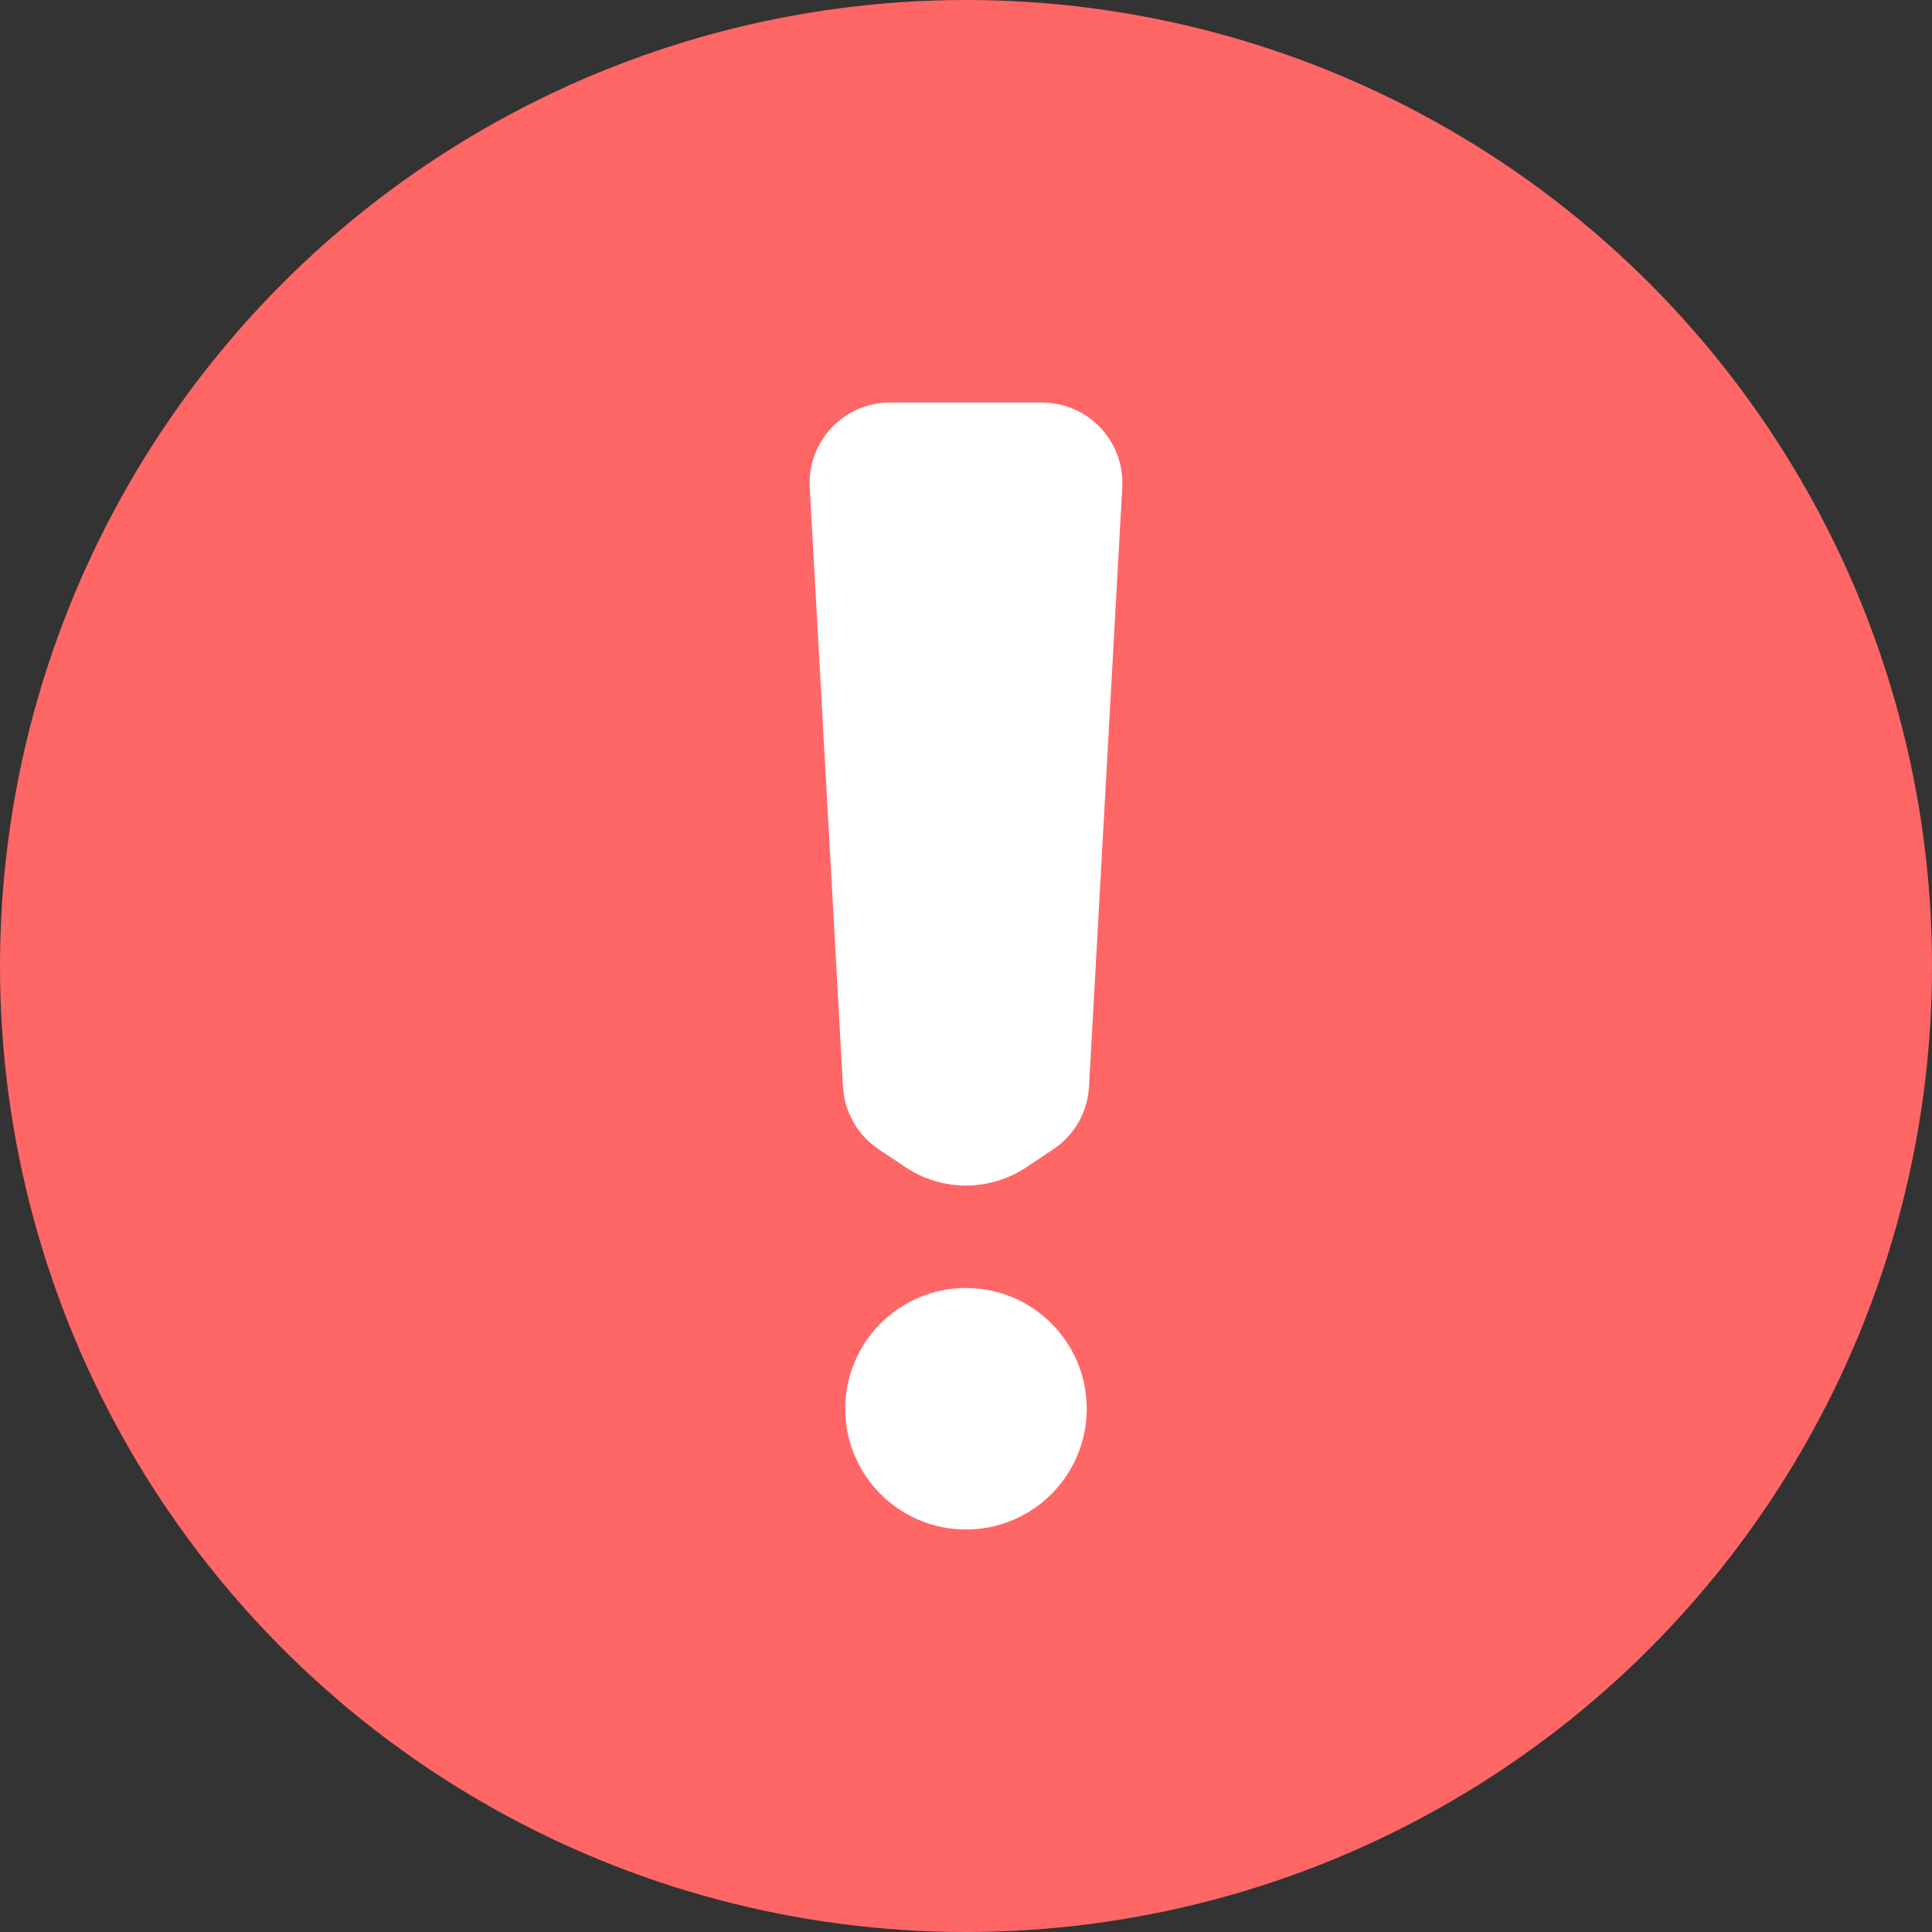 <?xml version="1.0" encoding="UTF-8"?>
<svg width="24px" height="24px" viewBox="0 0 24 24" version="1.1" xmlns="http://www.w3.org/2000/svg" xmlns:xlink="http://www.w3.org/1999/xlink">
    <rect x="0" y="0" width="24" height="24" fill="#333333" stroke="none"/>
    <!-- Generator: sketchtool 54.1 (76490) - https://sketchapp.com -->
    <title>E864E267-D5C1-44AF-A54A-C822AE929B8F</title>
    <desc>Created with sketchtool.</desc>
    <g id="Page-1" stroke="none" stroke-width="1" fill="none" fill-rule="evenodd">
        <g id="1" transform="translate(-1356, -146)">
            <g id="!" transform="translate(1356, 146)">
                <circle id="O" fill="#FF6666" cx="12" cy="12" r="12"></circle>
                <path d="M12.943,5 C12.961,5 12.98,5.001 12.998,5.002 C13.55,5.032 13.972,5.504 13.941,6.055 L13.528,13.501 C13.51,13.815 13.346,14.103 13.084,14.277 L12.75,14.5 C12.296,14.803 11.704,14.803 11.25,14.5 L10.916,14.277 C10.654,14.103 10.49,13.815 10.472,13.501 L10.059,6.055 C10.058,6.037 10.057,6.019 10.057,6 C10.057,5.448 10.505,5 11.057,5 L12.943,5 Z M12,19 C11.172,19 10.5,18.328 10.5,17.5 C10.5,16.672 11.172,16 12,16 C12.828,16 13.5,16.672 13.5,17.5 C13.5,18.328 12.828,19 12,19 Z" fill="#FFFFFF"></path>
            </g>
        </g>
    </g>
</svg>